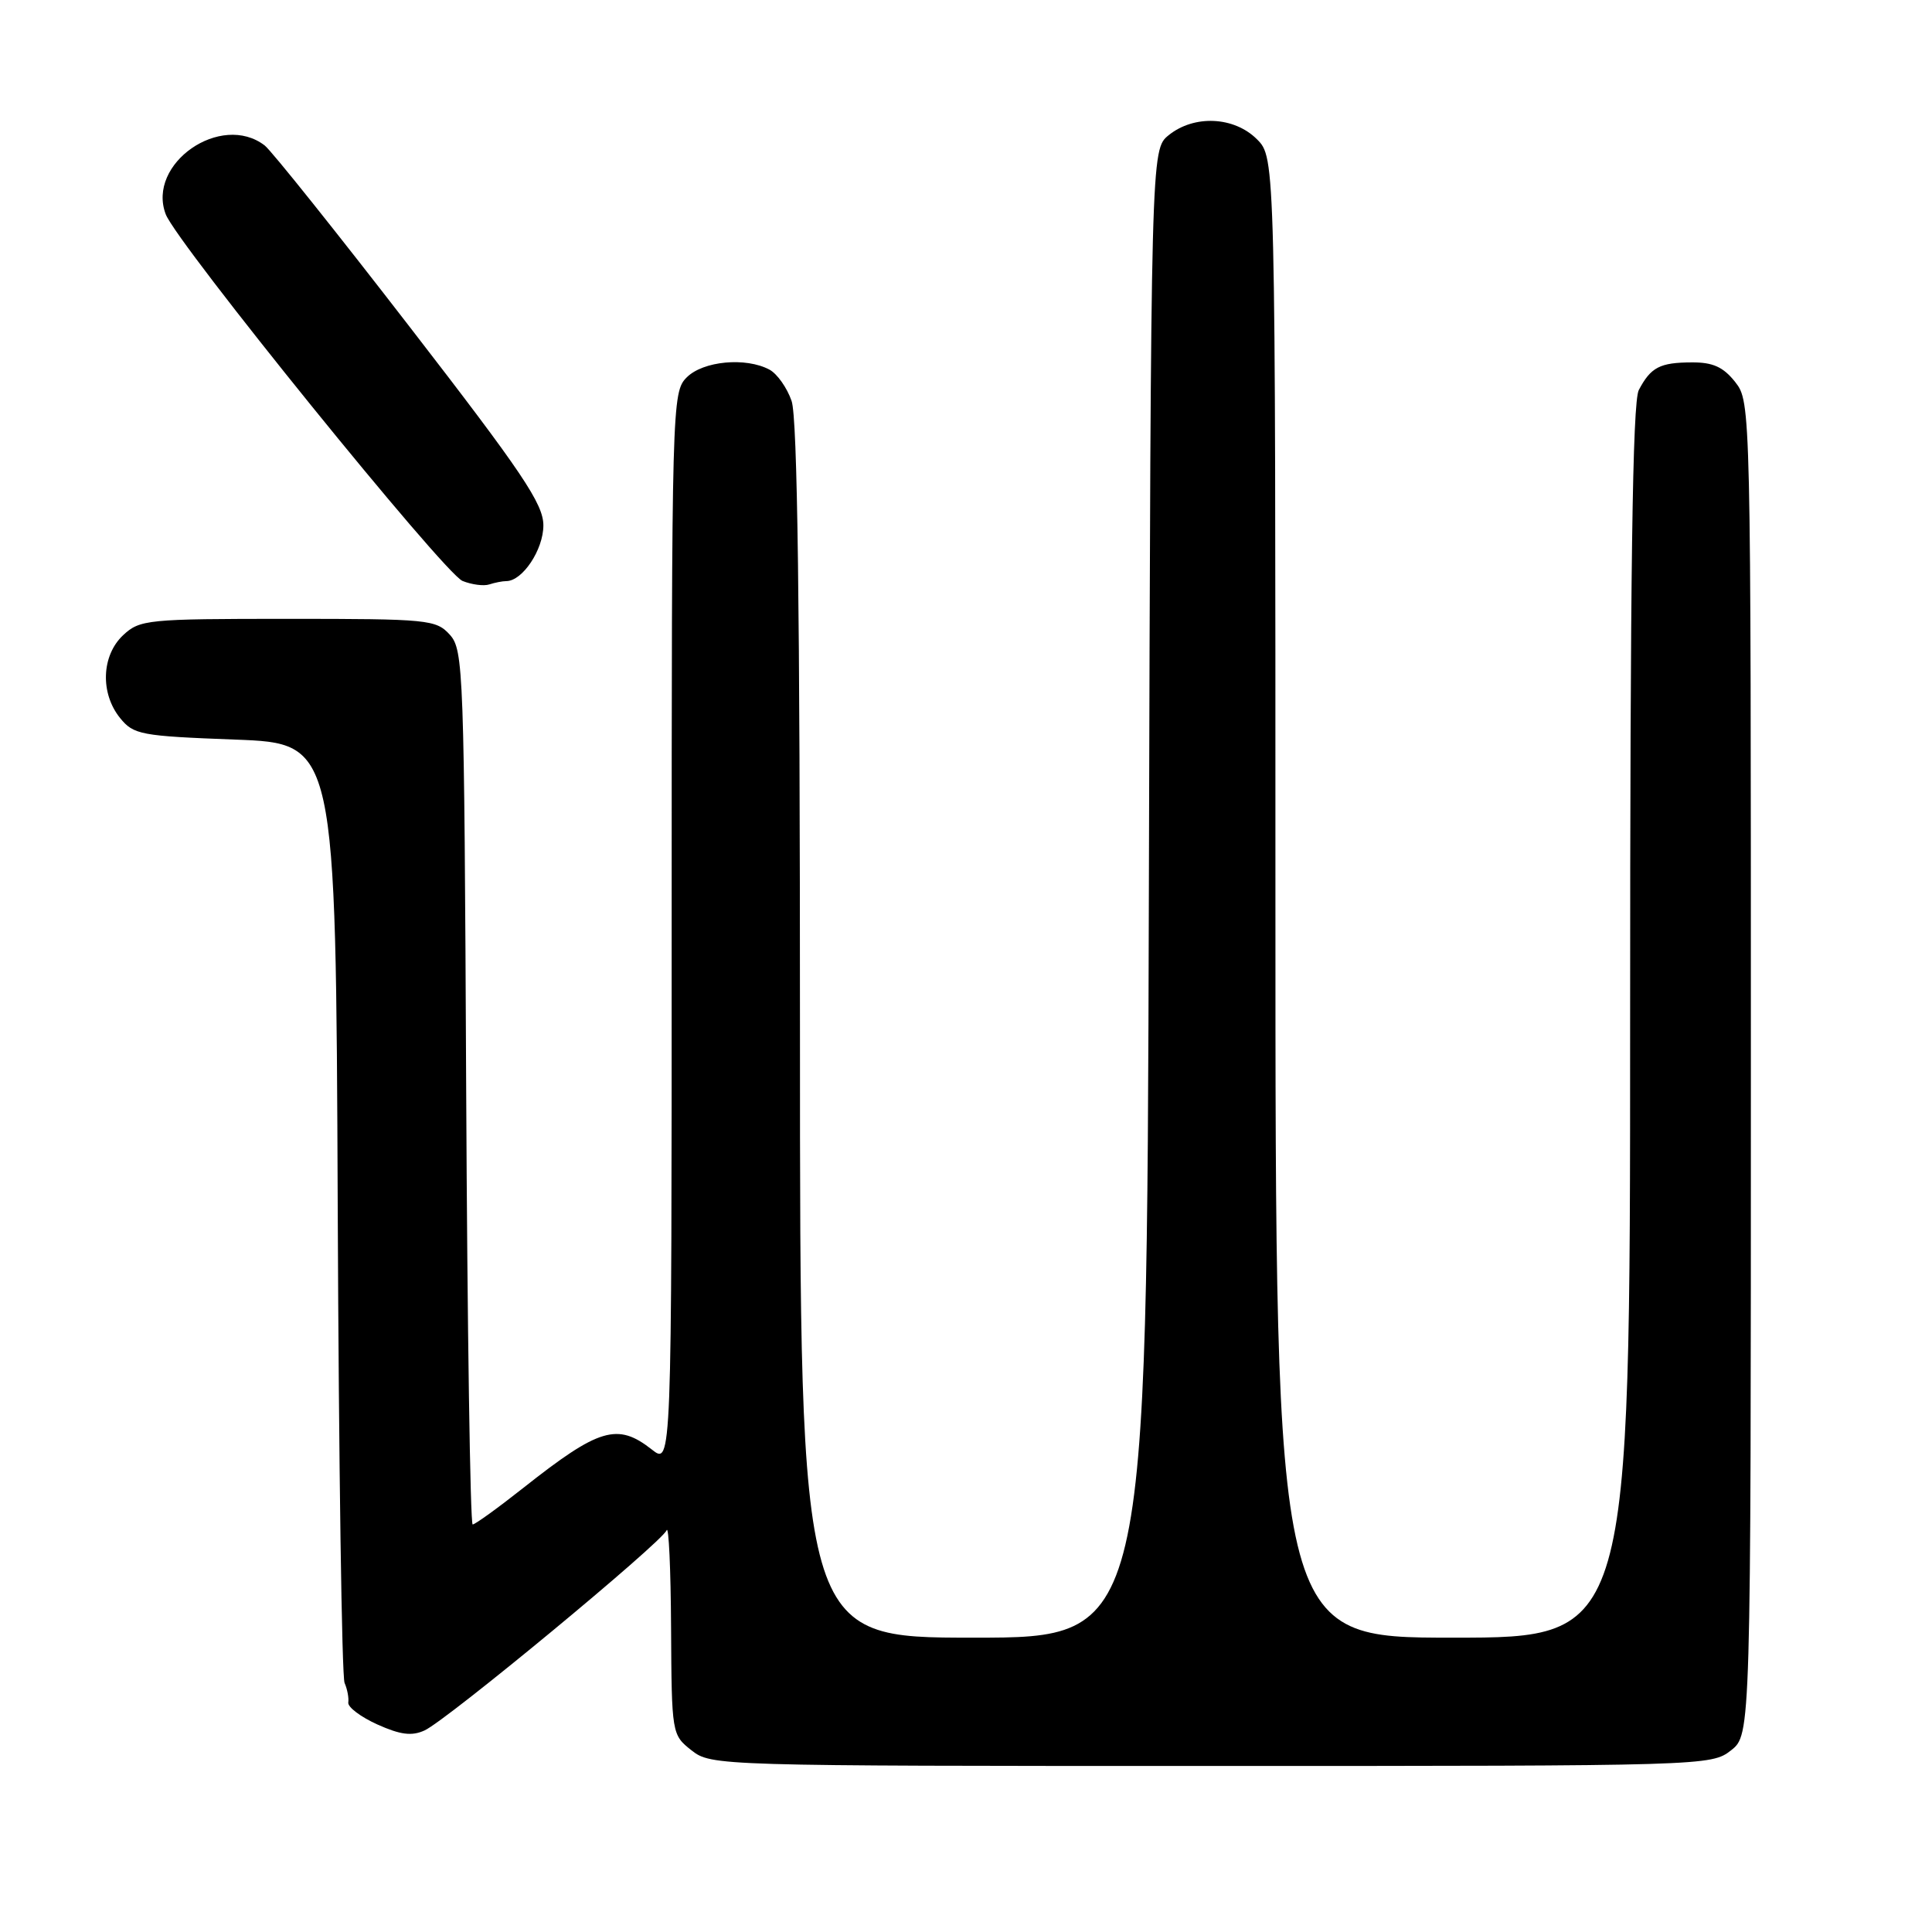 <?xml version="1.0" encoding="UTF-8" standalone="no"?>
<!DOCTYPE svg PUBLIC "-//W3C//DTD SVG 1.1//EN" "http://www.w3.org/Graphics/SVG/1.1/DTD/svg11.dtd" >
<svg xmlns="http://www.w3.org/2000/svg" xmlns:xlink="http://www.w3.org/1999/xlink" version="1.1" viewBox="0 0 256 256">
 <g >
 <path fill="currentColor"
d=" M 229.37 231.93 C 232.00 229.85 232.00 229.85 232.00 141.56 C 232.00 53.75 231.99 53.26 229.93 50.63 C 228.35 48.63 226.97 48.00 224.18 48.02 C 219.94 48.03 218.74 48.66 217.15 51.68 C 216.31 53.28 216.00 75.91 216.00 135.43 C 216.00 217.00 216.00 217.00 192.50 217.00 C 169.00 217.00 169.00 217.00 169.00 118.95 C 169.00 20.91 169.00 20.91 166.55 18.45 C 163.52 15.43 158.23 15.19 154.86 17.91 C 152.50 19.82 152.50 19.82 152.23 118.41 C 151.96 217.00 151.96 217.00 128.98 217.00 C 106.00 217.00 106.00 217.00 106.00 136.65 C 106.00 80.56 105.67 55.34 104.89 53.13 C 104.29 51.38 102.97 49.52 101.96 48.98 C 98.83 47.30 93.17 47.83 91.00 50.00 C 89.04 51.96 89.00 53.33 89.00 123.07 C 89.00 194.15 89.00 194.15 86.37 192.07 C 81.82 188.49 79.38 189.22 69.36 197.14 C 65.98 199.81 62.95 202.00 62.63 202.00 C 62.31 202.00 61.92 175.95 61.77 144.10 C 61.51 88.78 61.42 86.12 59.60 84.10 C 57.78 82.10 56.74 82.00 38.16 82.00 C 19.48 82.00 18.53 82.10 16.31 84.17 C 13.44 86.87 13.26 91.86 15.91 95.14 C 17.70 97.35 18.64 97.53 31.16 98.00 C 44.50 98.50 44.50 98.50 44.75 160.00 C 44.89 193.82 45.29 222.18 45.66 223.00 C 46.02 223.82 46.24 224.99 46.15 225.59 C 46.06 226.20 47.79 227.50 50.00 228.50 C 53.05 229.87 54.56 230.07 56.26 229.29 C 59.21 227.94 87.67 204.40 88.33 202.77 C 88.61 202.07 88.88 207.88 88.92 215.68 C 89.00 229.76 89.02 229.87 91.63 231.93 C 94.24 233.98 95.01 234.00 160.50 234.00 C 225.99 234.00 226.76 233.98 229.37 231.93 Z  M 67.08 77.00 C 69.23 77.00 72.00 72.84 72.00 69.62 C 72.00 66.77 69.23 62.65 54.33 43.37 C 44.62 30.79 35.95 19.95 35.08 19.28 C 29.29 14.82 19.41 21.69 21.96 28.39 C 23.41 32.22 58.85 76.00 61.29 76.98 C 62.51 77.47 64.10 77.68 64.83 77.44 C 65.56 77.20 66.58 77.00 67.08 77.00 Z "/>
</g>
</svg>